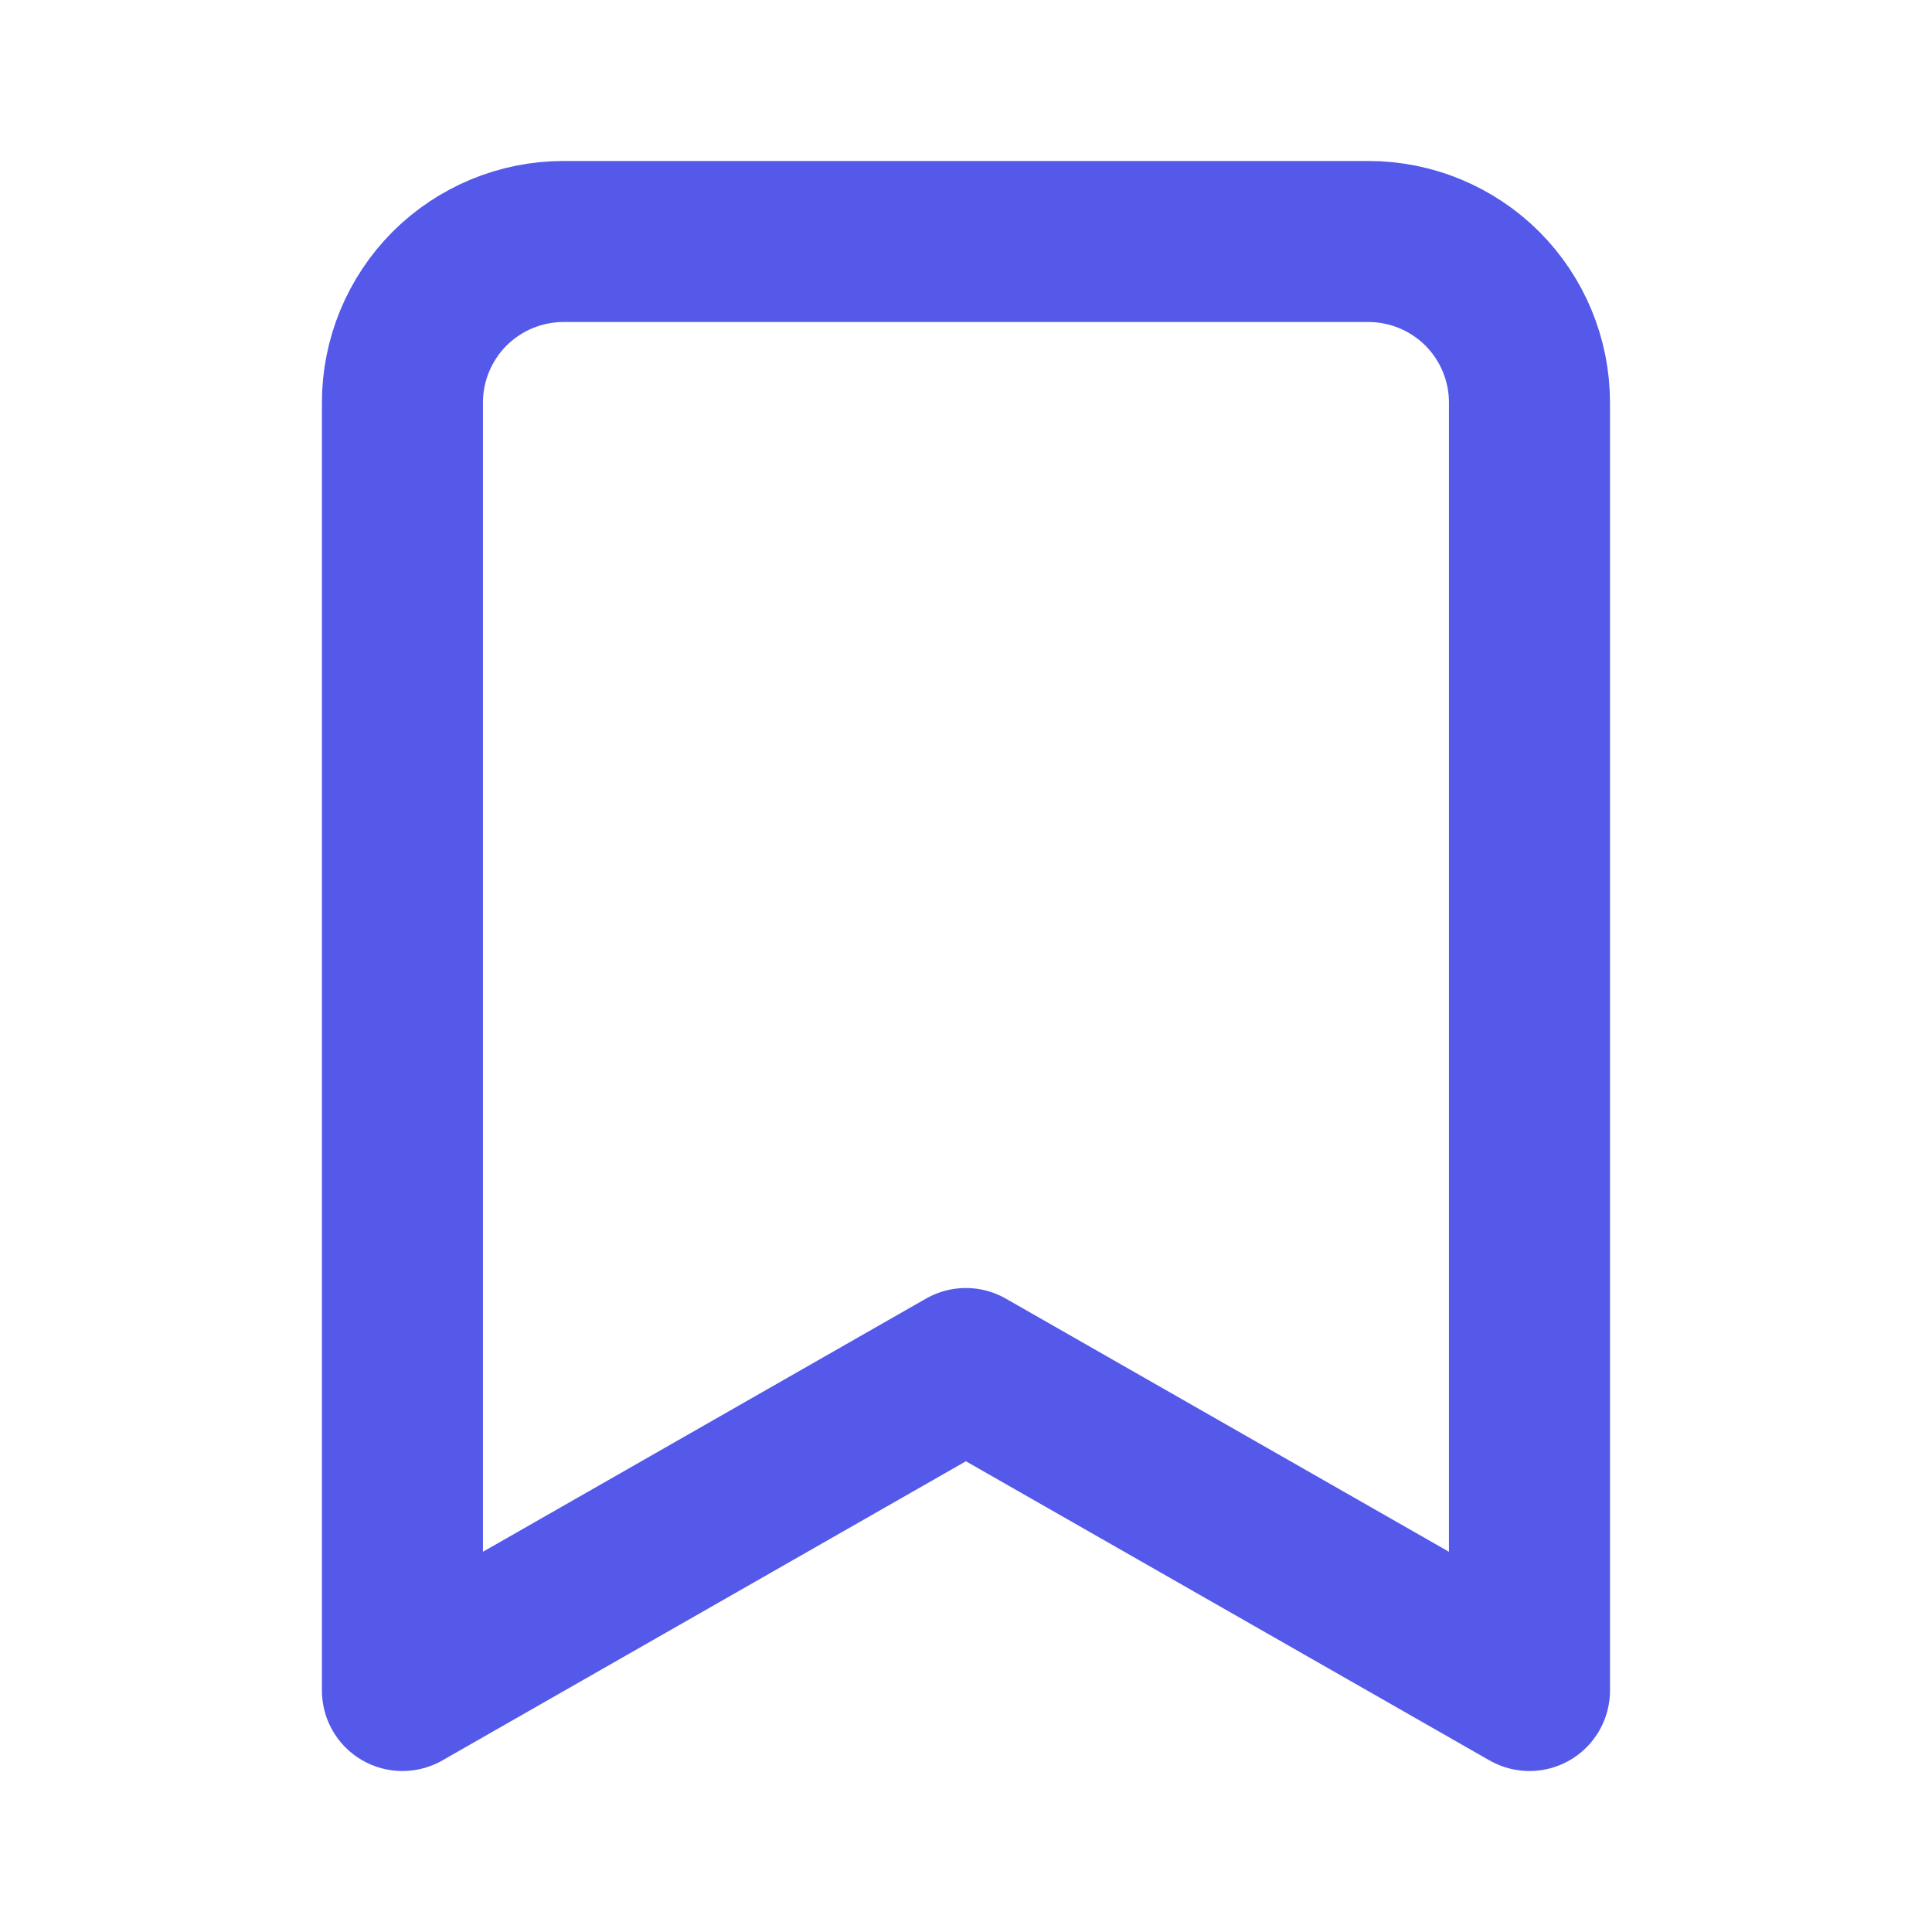 <svg width="20" height="20" viewBox="0 0 20 20" fill="none" xmlns="http://www.w3.org/2000/svg">
<g id="lucide:bookmark">
<g id="Group">
<path id="Vector" d="M15.833 17.5L9.999 14.167L4.166 17.5V4.167C4.166 3.725 4.342 3.301 4.654 2.988C4.967 2.676 5.391 2.5 5.833 2.5H14.166C14.608 2.5 15.032 2.676 15.345 2.988C15.657 3.301 15.833 3.725 15.833 4.167V17.5Z" stroke="#5459EA" stroke-width="1.667" stroke-linecap="round" stroke-linejoin="round"/>
</g>
</g>
</svg>
